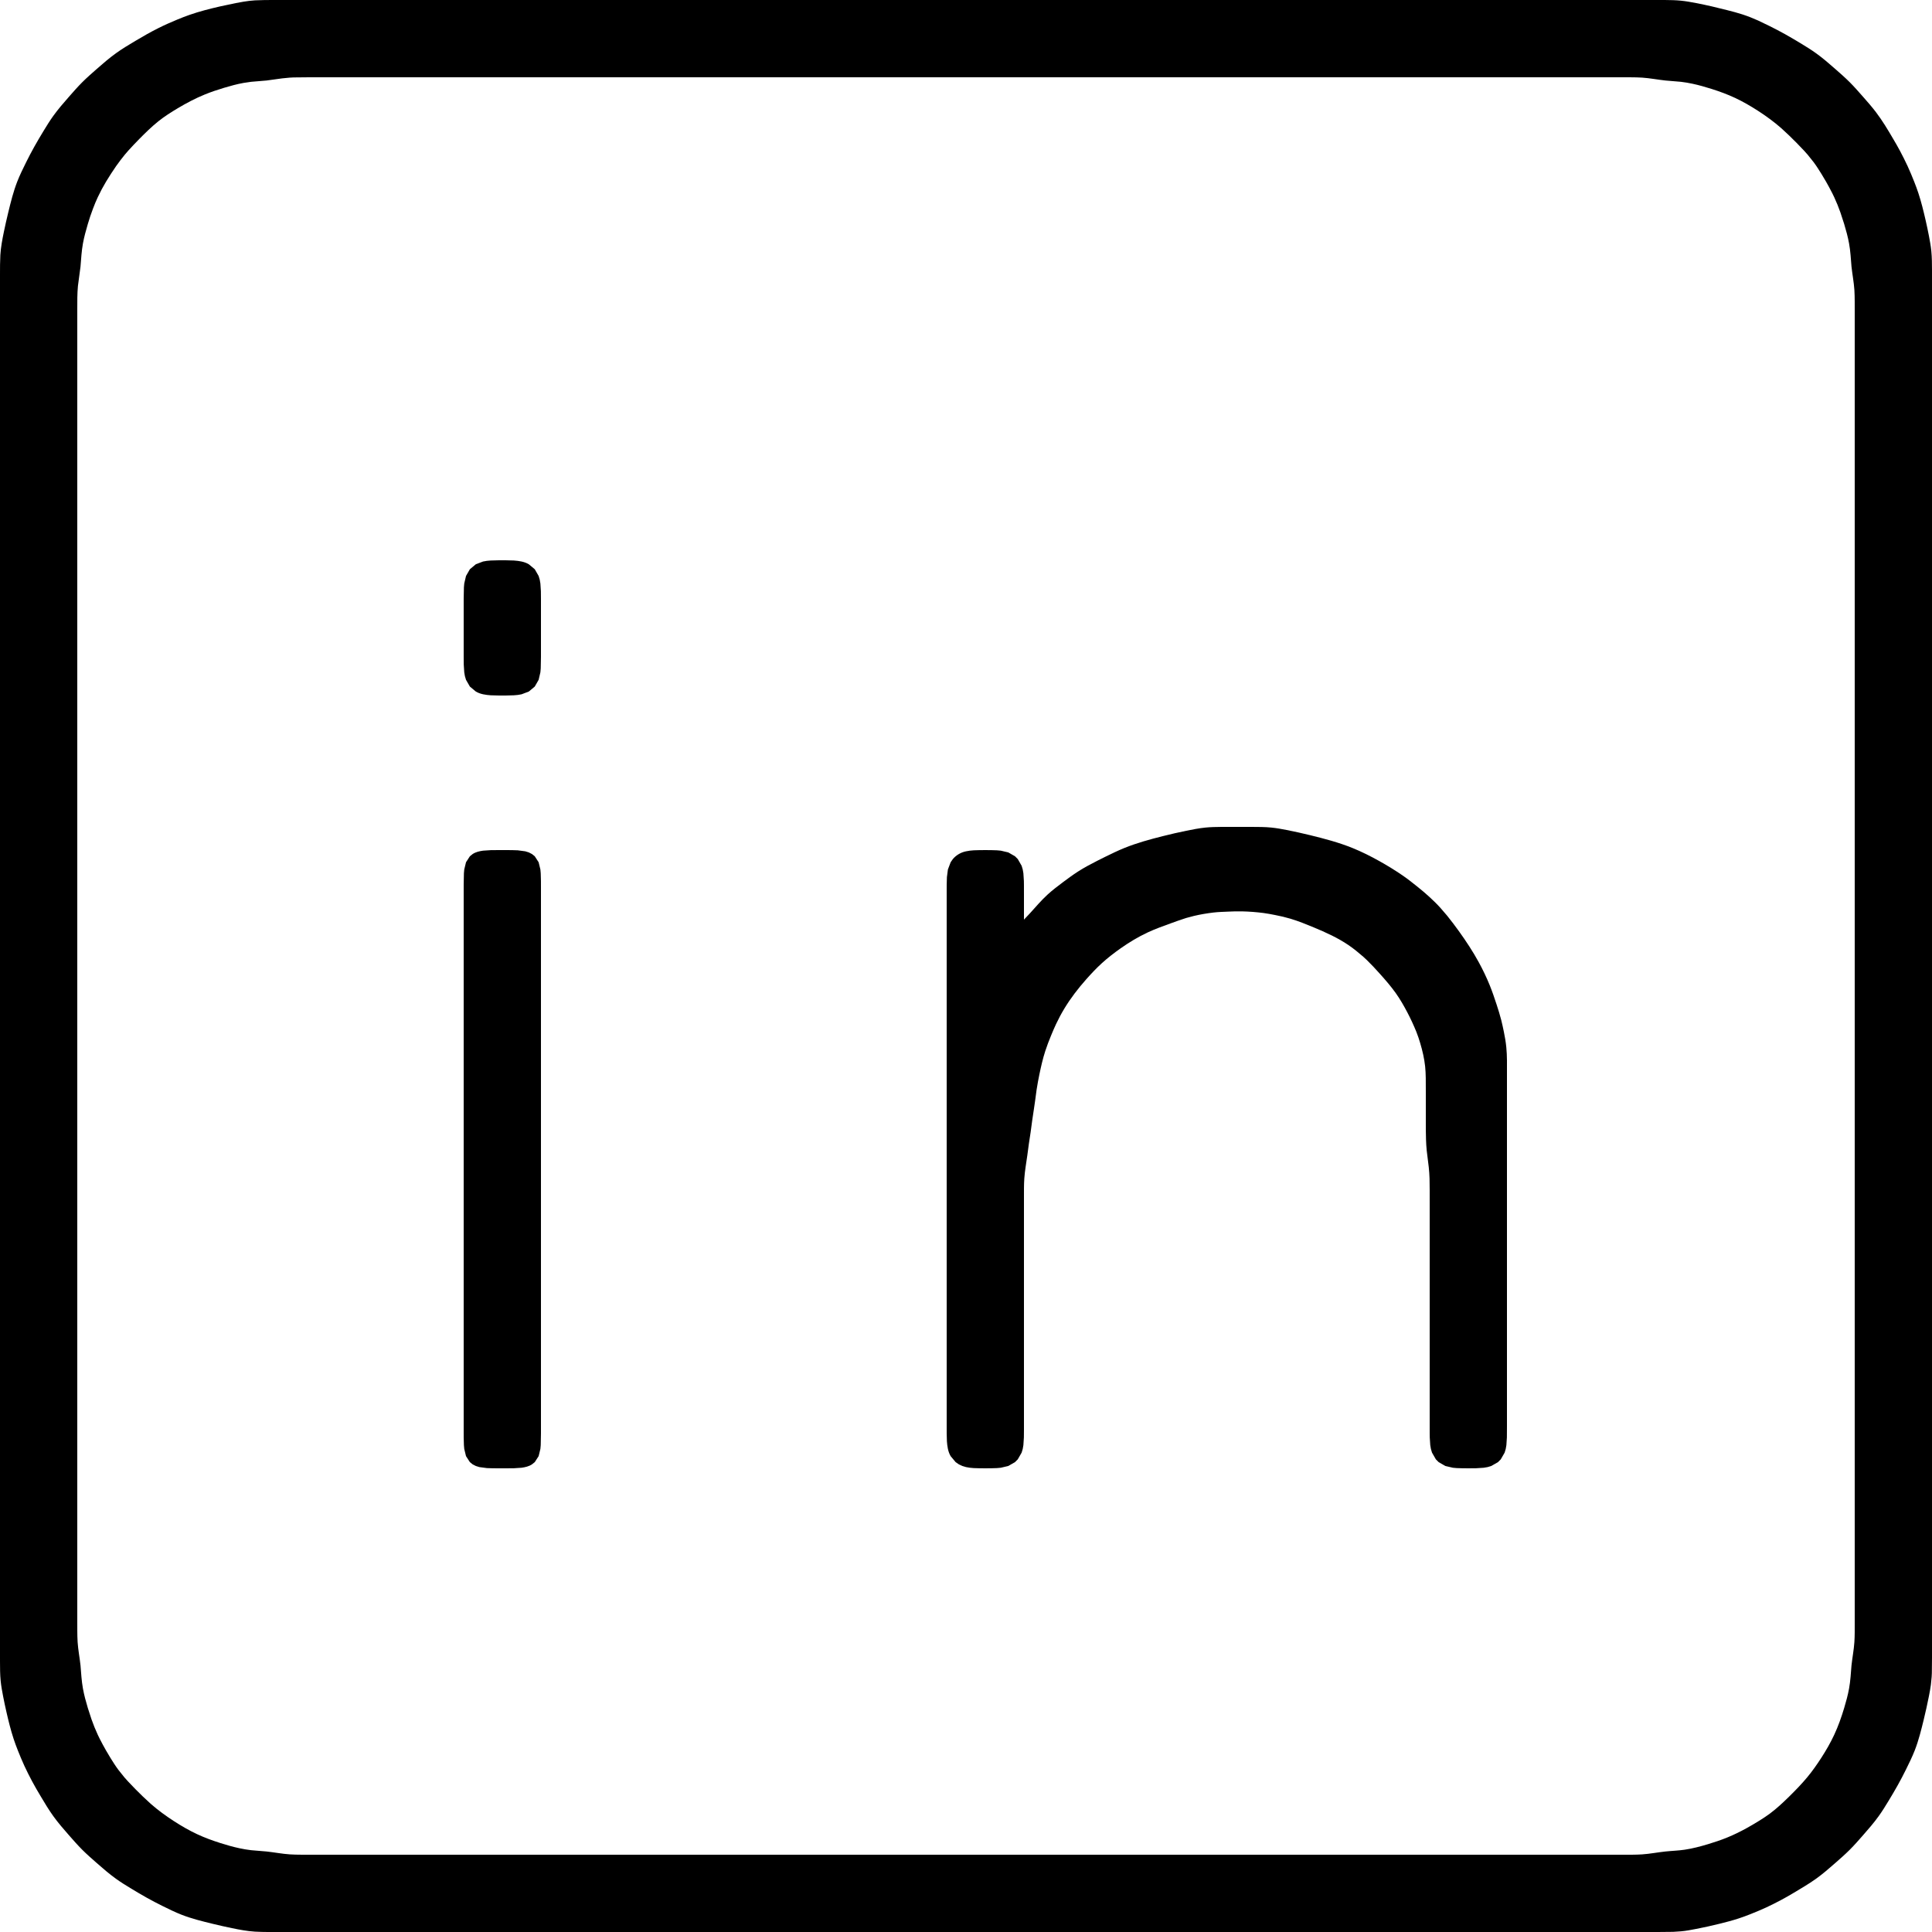 <?xml version="1.0" standalone="yes"?>
<svg xmlns="http://www.w3.org/2000/svg" width="500" height="500">
<path style="fill:#000000; stroke:none;" d="M63 0.439L61 0.805L57 1.651C54.303 2.27 51.612 2.945 49 3.865C47.991 4.22 46.988 4.604 46 5.015C44.31 5.717 42.638 6.451 41 7.27C38.952 8.294 36.966 9.432 35 10.604C33.305 11.615 31.603 12.631 30 13.785C28.253 15.042 26.631 16.452 25.015 17.87C23.748 18.982 22.478 20.093 21.285 21.285C20.093 22.478 18.982 23.748 17.87 25.015C16.452 26.631 15.042 28.253 13.785 30C12.857 31.288 12.027 32.644 11.204 34C10.403 35.321 9.615 36.651 8.862 38C8.128 39.316 7.427 40.649 6.759 42C5.947 43.645 5.132 45.29 4.464 47C3.451 49.592 2.788 52.302 2.13 55C1.724 56.661 1.35 58.326 1.004 60C0.798 60.995 0.596 61.996 0.439 63C0.284 63.995 0.144 64.994 0.09 66C-0.001 67.666 0.003 69.332 0 71L0 76L0 97L0 160L0 355L0 408L0 425L0.001 430C0.009 431.668 0.004 433.338 0.171 435C0.305 436.345 0.548 437.674 0.805 439C1.064 440.338 1.346 441.672 1.651 443C2.191 445.351 2.764 447.708 3.519 450C3.852 451.01 4.22 452.012 4.615 453C5.152 454.345 5.703 455.684 6.309 457C6.934 458.355 7.612 459.682 8.309 461C9.028 462.358 9.817 463.681 10.604 465C11.615 466.695 12.631 468.397 13.785 470C15.042 471.747 16.452 473.369 17.87 474.985C18.982 476.252 20.093 477.522 21.285 478.715C22.478 479.907 23.748 481.018 25.015 482.13C26.631 483.548 28.253 484.958 30 486.215C31.288 487.143 32.644 487.973 34 488.796C35.321 489.597 36.651 490.385 38 491.138C39.316 491.872 40.649 492.573 42 493.241C43.645 494.053 45.29 494.868 47 495.536C49.592 496.549 52.302 497.212 55 497.87C56.661 498.276 58.326 498.65 60 498.996C60.995 499.202 61.996 499.404 63 499.561C63.995 499.716 64.993 499.856 66 499.91C68.33 500.038 70.667 500 73 500L85 500L123 500L335 500L402 500L423 500L429 500L433 499.961L435 499.829C436.344 499.717 437.677 499.448 439 499.195C441.012 498.81 443.011 498.361 445 497.87C446.679 497.454 448.356 497.022 450 496.481C451.01 496.148 452.013 495.78 453 495.385C454.345 494.848 455.684 494.297 457 493.691C458.355 493.067 459.682 492.388 461 491.691C462.016 491.153 463.009 490.569 464 489.988L467 488.185C468.017 487.554 469.028 486.915 470 486.215C471.747 484.958 473.369 483.548 474.985 482.13C476.252 481.018 477.522 479.907 478.715 478.715C479.907 477.522 481.018 476.252 482.13 474.985C483.548 473.369 484.958 471.747 486.215 470C487.143 468.712 487.973 467.356 488.796 466C489.597 464.679 490.385 463.349 491.138 462C491.872 460.684 492.574 459.351 493.241 458C494.053 456.355 494.868 454.71 495.536 453C496.549 450.408 497.212 447.698 497.87 445C498.356 443.009 498.798 441.011 499.195 439C499.392 438.006 499.58 437.006 499.711 436L499.91 434L499.961 433L500 429L500 423L500 403L500 339L500 144L500 92L500 75L499.999 70C499.991 68.332 499.996 66.662 499.829 65C499.695 63.655 499.452 62.326 499.195 61C498.936 59.662 498.654 58.328 498.349 57C497.809 54.649 497.236 52.292 496.481 50C496.148 48.99 495.78 47.987 495.385 47C494.848 45.655 494.297 44.316 493.691 43C493.066 41.645 492.388 40.318 491.691 39C491.153 37.984 490.569 36.992 489.988 36C488.587 33.606 487.16 31.209 485.475 29C484.424 27.621 483.278 26.313 482.13 25.015C481.013 23.752 479.907 22.478 478.715 21.285C477.522 20.093 476.252 18.982 474.985 17.87C473.369 16.452 471.747 15.042 470 13.785C468.712 12.857 467.356 12.027 466 11.204C464.679 10.403 463.349 9.615 462 8.862C460.684 8.128 459.351 7.427 458 6.759L455 5.312C453.692 4.724 452.363 4.198 451 3.749C449.685 3.316 448.341 2.973 447 2.63L443 1.651C441.672 1.347 440.338 1.064 439 0.805C437.674 0.548 436.345 0.305 435 0.171C433.67 0.038 432.335 0.016 431 0.004L427 0L414 0L374 0L166 0L98 0L77 0L71 0C69.332 0.003 67.666 -0.001 66 0.09C64.994 0.144 63.995 0.284 63 0.439M73 20.285L75 20.09L76 20.039L80 20L86 20L107 20L171 20L366 20L406 20L418 20L422 20.004C423 20.013 424.002 20.021 425 20.09C427.015 20.227 428.994 20.619 431 20.834L435 21.17C436.011 21.286 437.005 21.458 438 21.669C439.688 22.028 441.356 22.506 443 23.029C445.041 23.677 447.059 24.415 449 25.323C451.081 26.297 453.072 27.451 455 28.699C457.102 30.06 459.119 31.531 461 33.184L462.999 35.04L464.985 37.004L466.896 39L467.79 40L469.39 42C470.108 42.965 470.742 43.983 471.381 45L472.571 47C473.137 47.987 473.671 48.987 474.191 50L474.677 51L475.546 53L476.302 55L477.279 58C477.772 59.644 478.229 61.31 478.535 63C478.716 63.996 478.833 64.993 478.924 66L479.166 69C479.381 71.006 479.773 72.985 479.91 75C479.979 75.999 479.987 77 479.996 78L480 81L480 90L480 144L480 395L480 414L480 420C479.997 421.666 480.024 423.337 479.91 425C479.773 427.015 479.381 428.994 479.166 431L478.924 434C478.833 435.007 478.716 436.004 478.535 437C478.229 438.69 477.772 440.356 477.279 442C476.563 444.385 475.733 446.743 474.677 449C473.703 451.081 472.549 453.072 471.301 455C470.181 456.729 468.994 458.416 467.674 460C466.216 461.75 464.62 463.389 462.996 464.985C461.409 466.544 459.788 468.06 458 469.39C457.037 470.107 456.021 470.751 455 471.381C454.015 471.989 453.014 472.576 452 473.135C450.376 474.03 448.718 474.846 447 475.546C445.367 476.212 443.688 476.772 442 477.279C440.032 477.869 438.035 478.398 436 478.701C434.342 478.948 432.665 478.988 431 479.166C428.994 479.381 427.015 479.773 425 479.91C423.337 480.024 421.666 479.997 420 480L414 480L395 480L332 480L135 480L94 480L82 480L78 479.996C77 479.987 75.998 479.979 75 479.91C72.985 479.773 71.006 479.381 69 479.166L65 478.83C63.99 478.714 62.995 478.542 62 478.331C60.312 477.972 58.644 477.494 57 476.971C54.959 476.323 52.941 475.585 51 474.677C48.919 473.703 46.928 472.549 45 471.301C42.898 469.94 40.881 468.469 39 466.816L37.001 464.96L35.015 462.996L33.104 461L32.21 460L30.61 458C29.892 457.036 29.258 456.017 28.619 455L27.429 453C26.863 452.013 26.329 451.013 25.809 450L25.323 449L24.454 447L23.698 445L22.721 442C22.228 440.356 21.771 438.69 21.465 437C21.284 436.004 21.167 435.007 21.076 434L20.834 431C20.619 428.994 20.227 427.015 20.09 425C20.021 424.002 20.013 423 20.004 422L20 419L20 410L20 351L20 167L20 106L20 86L20 80C20.003 77.999 19.98 75.995 20.17 74L20.834 69L21.076 66C21.167 64.993 21.284 63.996 21.465 63C21.772 61.308 22.241 59.649 22.721 58C23.114 56.651 23.566 55.313 24.066 54C24.451 52.989 24.852 51.975 25.323 51L26.323 49L27.454 47C28.291 45.649 29.128 44.301 30.043 43C30.768 41.969 31.533 40.979 32.326 40L33.184 39C34.108 37.981 35.048 36.983 36.015 36.004C37.606 34.392 39.23 32.795 41 31.379C42.573 30.121 44.272 29.045 46 28.015C48.253 26.672 50.569 25.444 53 24.454C54.633 23.788 56.312 23.228 58 22.721C59.644 22.228 61.31 21.771 63 21.465L65 21.17L69 20.834L73 20.285M123.148 146.028L121.603 147.318L120.603 149.059L120.148 151.005L120.059 152.001L120.001 155L120 159L120 167L120.001 170L120.019 172L120.148 173.995L120.318 174.981L120.603 175.941L121.603 177.682L123.148 178.972C124.313 179.662 125.678 179.843 127.001 179.941L129 179.995L131 179.995L132.999 179.941L133.995 179.852L134.981 179.682L136.852 178.972L138.397 177.682L139.397 175.941L139.852 173.995L139.941 172.999L139.999 170L140 166L140 158L139.999 155L139.981 153L139.852 151.005L139.682 150.019L139.397 149.059L138.397 147.318L136.852 146.028C135.687 145.338 134.322 145.157 132.999 145.059L131 145.005L129 145.005L127.001 145.059L126.005 145.148L125.019 145.318L123.148 146.028M265 238L265 231.995L264.995 229L264.981 228L264.852 226.005L264.682 225.019L264.397 224.059L263.397 222.318L262.682 221.603L260.941 220.603L258.995 220.148L257.999 220.059C256.999 220.013 256.001 220.002 255 220.002C253.999 220.002 253.001 220.013 252.001 220.059L251.005 220.148L250.019 220.318C248.705 220.576 247.466 221.294 246.603 222.318L246.028 223.148L245.318 225.019L245.059 227.001L245.005 229L245.001 230L245 235L245 244L245 271L245 353L245 369L245.005 371L245.059 372.999C245.157 374.322 245.338 375.687 246.028 376.852L247.318 378.397L248.148 378.972L249.059 379.397L250.019 379.682L251.005 379.852L252.001 379.941C253.001 379.987 253.999 379.998 255 379.998C256.001 379.998 256.999 379.987 257.999 379.941L258.995 379.852L260.941 379.397L262.682 378.397L263.397 377.682L264.397 375.941L264.682 374.981L264.852 373.995L264.981 372L264.999 370L265 367L265 340L265 318L265 310C265.003 308.334 264.976 306.663 265.09 305C265.228 302.985 265.592 300.998 265.87 299L266.271 296L266.729 293L267.13 290L267.579 287L267.87 285L268.275 282C268.482 280.661 268.727 279.326 269.004 278C269.427 275.976 269.878 273.968 270.52 272C270.961 270.649 271.467 269.311 272.015 268C272.435 266.993 272.853 265.987 273.32 265C273.968 263.632 274.68 262.294 275.465 261C277.104 258.296 279.033 255.79 281.13 253.428C282.414 251.983 283.743 250.562 285.174 249.261C286.693 247.879 288.323 246.623 290.001 245.44C292.219 243.876 294.541 242.475 297 241.323C298.949 240.41 300.979 239.688 303 238.954C304.328 238.471 305.652 237.993 307 237.569L309 237.04C310.649 236.646 312.318 236.371 313.999 236.167C315.294 236.011 316.608 235.983 317.91 235.924C319.082 235.87 320.252 235.837 321.424 235.862C323.291 235.901 325.152 236.051 327.004 236.286C328.009 236.414 329.005 236.617 330 236.808C331.346 237.065 332.688 237.377 334 237.771C336.043 238.384 338.031 239.195 340 240.012C343.107 241.3 346.207 242.701 348.996 244.598C350.346 245.516 351.6 246.548 352.83 247.619L353.715 248.44L355.421 250.171L357.13 252.039C358.559 253.635 359.969 255.253 361.212 257C362.342 258.588 363.312 260.276 364.215 262C365.07 263.63 365.841 265.296 366.536 267C366.935 267.977 367.259 268.99 367.56 270C368.144 271.958 368.608 273.967 368.826 276C368.933 276.997 368.964 277.999 368.985 279L369 283L369 290C369.002 291.653 368.991 293.308 369.054 294.961C369.089 295.879 369.134 296.8 369.228 297.715L369.765 302.09C369.873 303.058 369.928 304.03 369.964 305.004L369.999 308L370 311L370 321L370 350L370 369L370.005 371L370.019 372L370.148 373.995L370.318 374.981L370.603 375.941L371.603 377.682L372.318 378.397L374.059 379.397L376.005 379.852L377.001 379.941C378.001 379.987 378.999 379.998 380 379.998L382 379.981L383.995 379.852L384.981 379.682L385.941 379.397L387.682 378.397L388.397 377.682L389.397 375.941L389.682 374.981L389.852 373.995L389.981 372L390 369L390 363L390 320L390 289L390 278C389.999 275.669 390.062 273.322 389.829 271C389.695 269.658 389.466 268.321 389.192 267C388.984 265.996 388.775 264.994 388.522 264C388.177 262.651 387.76 261.323 387.329 260C386.78 258.319 386.211 256.639 385.547 255C384.715 252.948 383.749 250.944 382.688 249C381.17 246.22 379.418 243.571 377.572 241C376.595 239.639 375.582 238.309 374.535 237.001L372.826 235.015C371.937 234.014 370.969 233.078 369.985 232.171C369.024 231.284 368.021 230.436 367 229.619C365.693 228.572 364.384 227.516 363 226.57C361.057 225.242 359.055 224.009 357 222.862C354.734 221.597 352.408 220.426 350 219.453C346.442 218.015 342.722 217.038 339 216.13C337.009 215.644 335.011 215.202 333 214.805C331.676 214.543 330.344 214.305 329 214.171C327.338 214.004 325.668 214.011 324 214.001L320 214L316 214.004C314.665 214.016 313.33 214.038 312 214.171C310.318 214.339 308.655 214.669 307 215.004C304.988 215.411 302.991 215.877 301 216.375C297.615 217.222 294.241 218.144 291 219.453C289.295 220.141 287.651 220.952 286 221.756L284 222.757C282.297 223.626 280.61 224.512 279 225.547C277.628 226.429 276.308 227.399 275.004 228.378C273.694 229.362 272.384 230.359 271.171 231.462C269.514 232.969 268.075 234.678 266.573 236.333L265 238M122.318 221.028L121.603 221.603L120.603 223.148L120.148 225.019L120.059 226.005L120.001 229L120 231L120 258L120 357L120 367L120 370L120.005 372L120.059 373.995L120.148 374.981L120.603 376.852L121.603 378.397L122.318 378.972L123.148 379.397L124.059 379.682L126.005 379.941C127.002 379.997 128.001 379.993 129 379.999L131 379.999L132.999 379.981L134.981 379.852C135.918 379.716 136.879 379.508 137.682 378.972L138.397 378.397L139.397 376.852L139.852 374.981L139.941 373.995L139.999 371L140 369L140 342L140 243L140 233L140 230L139.995 228L139.941 226.005L139.852 225.019L139.397 223.148L138.397 221.603L137.682 221.028L136.852 220.603L135.941 220.318L133.995 220.059C132.998 220.003 131.999 220.007 131 220.001L129 220.001L127.001 220.019L125.019 220.148C124.082 220.284 123.121 220.492 122.318 221.028z"/>
</svg>
